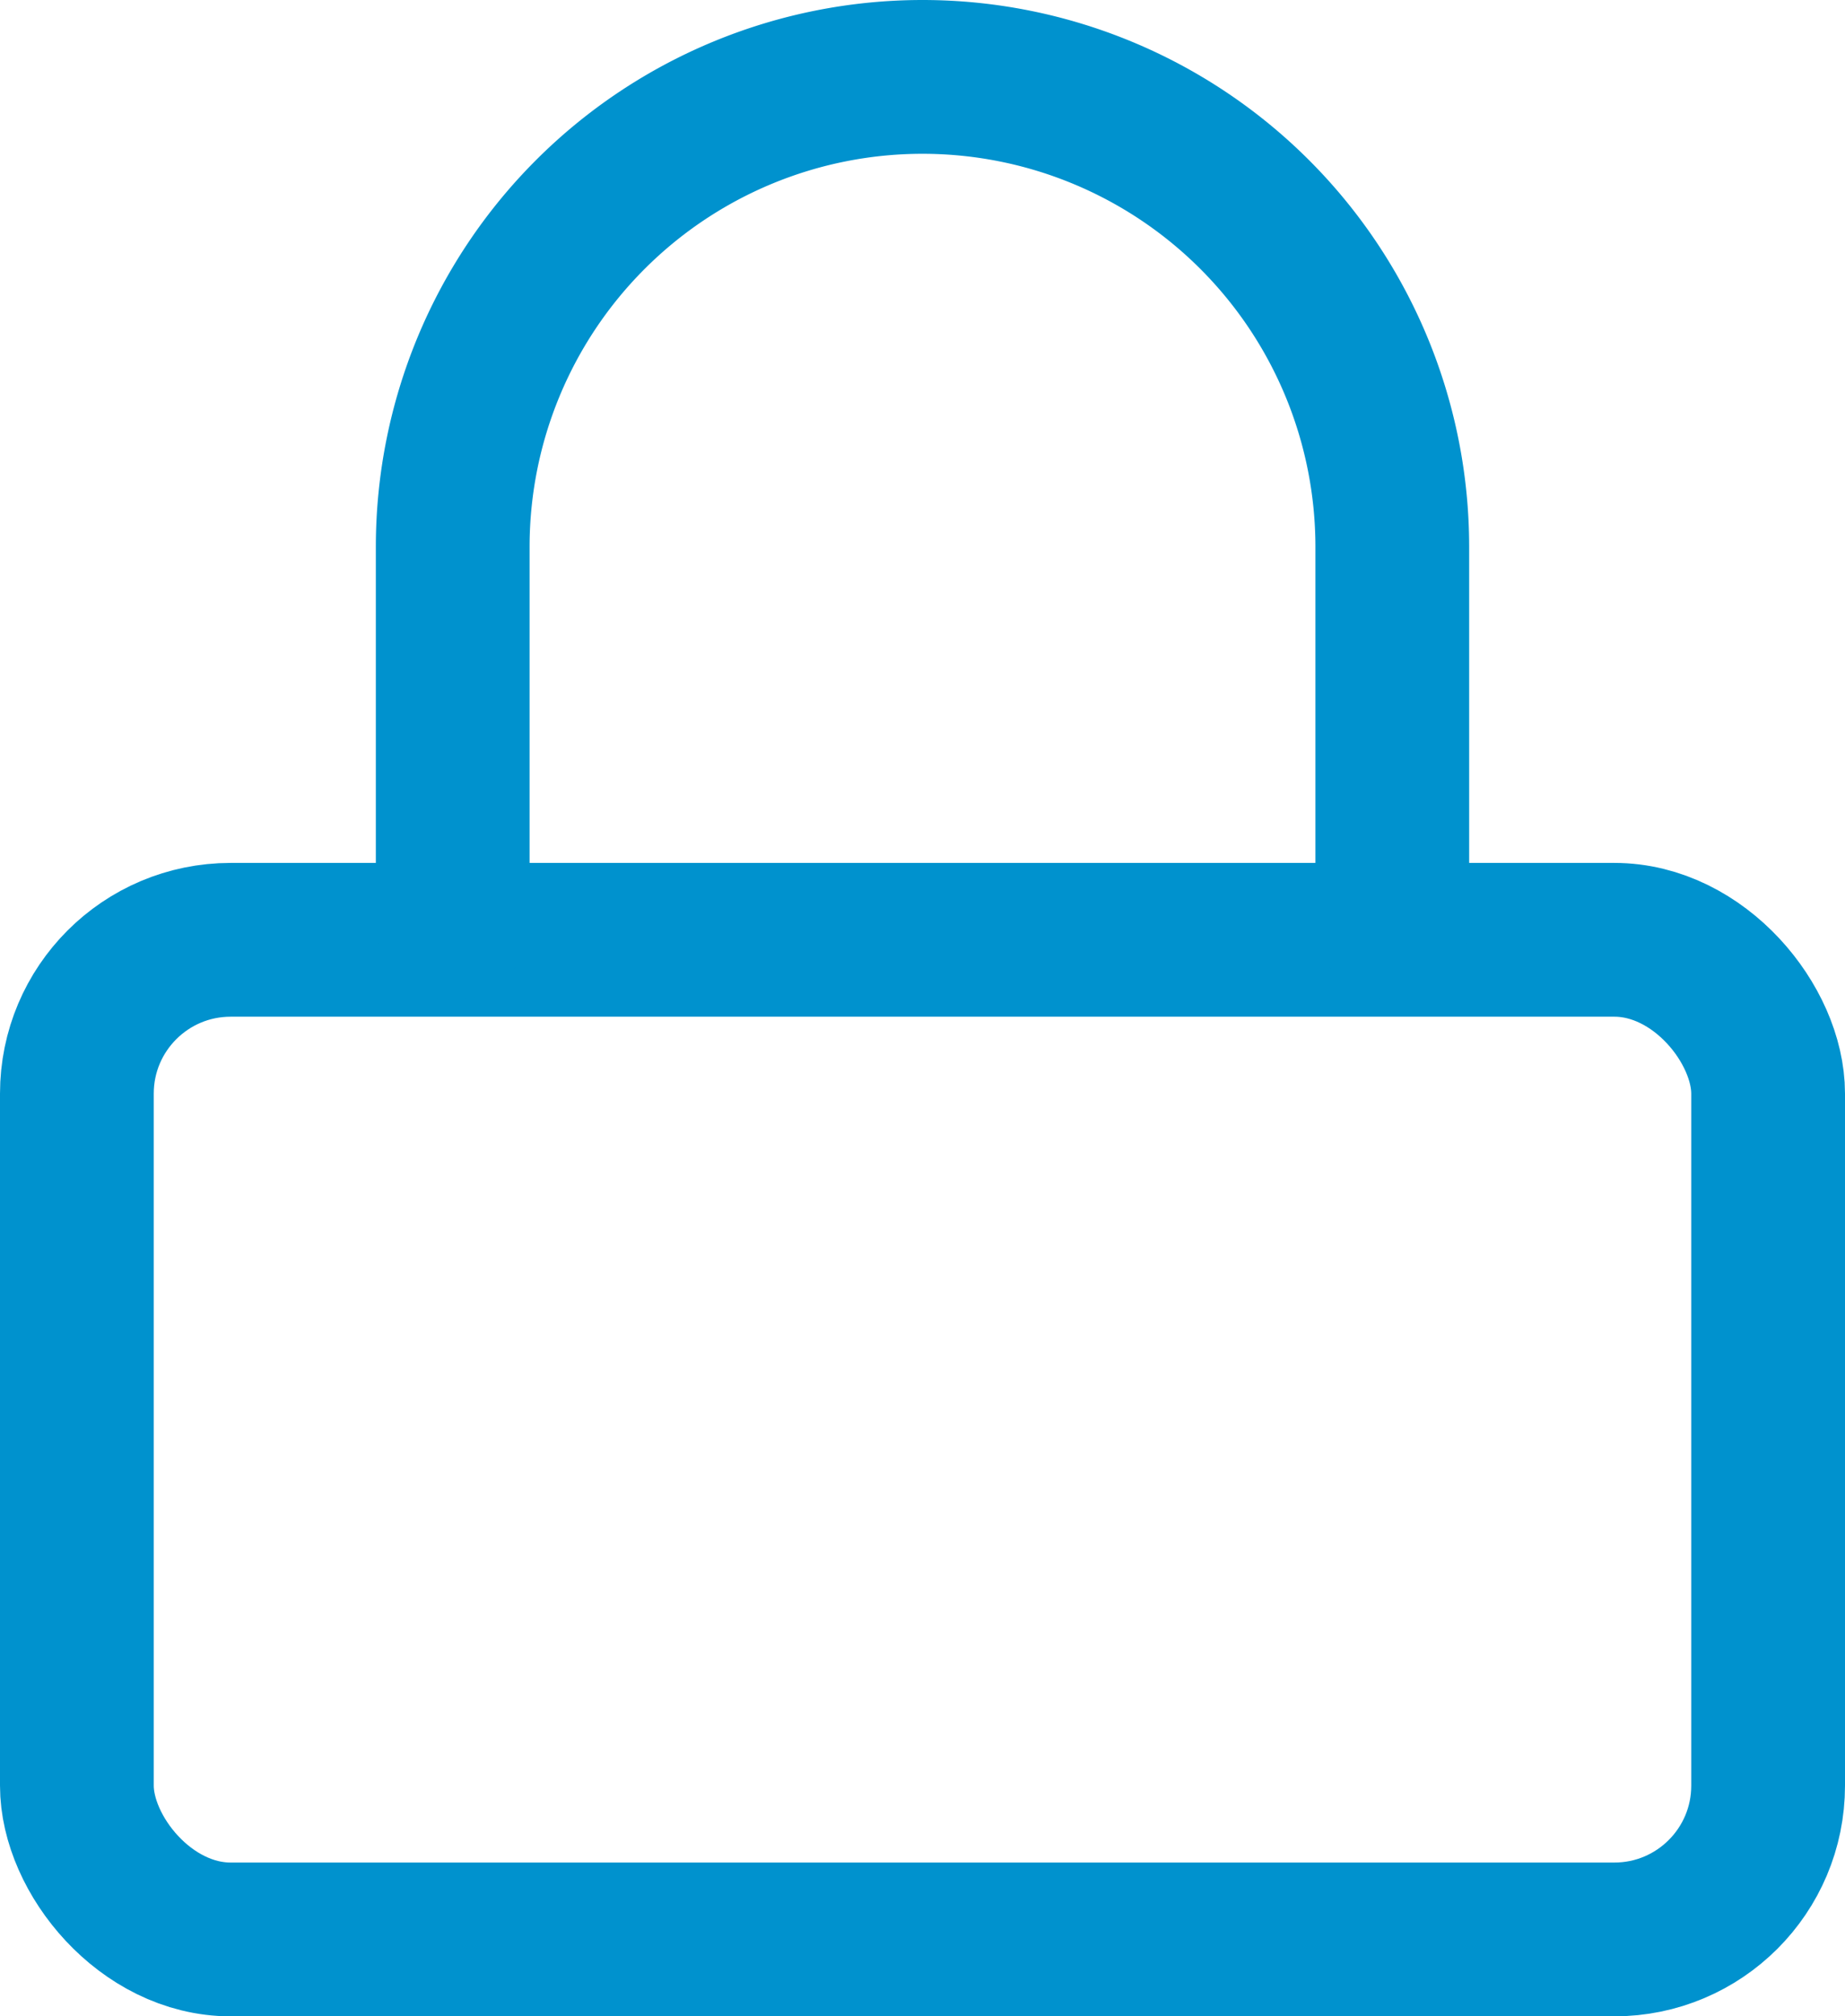 <svg xmlns="http://www.w3.org/2000/svg" width="24" height="26.222" viewBox="0 0 24 26.222">
  <g id="lock" transform="translate(-2 -1)">
    <rect id="Rectangle_48" data-name="Rectangle 48" width="22" height="13" rx="2" transform="translate(3 13.222)" stroke-width="2" stroke="#0092ce" stroke-linecap="round" stroke-linejoin="round" fill="none"/>
    <path id="Path_779" data-name="Path 779" d="M7,13V8.111a6.111,6.111,0,0,1,12.222,0V13" transform="translate(0.889)" fill="none" stroke="#0092ce" stroke-linecap="round" stroke-linejoin="round" stroke-width="2"/>
  </g>
</svg>
